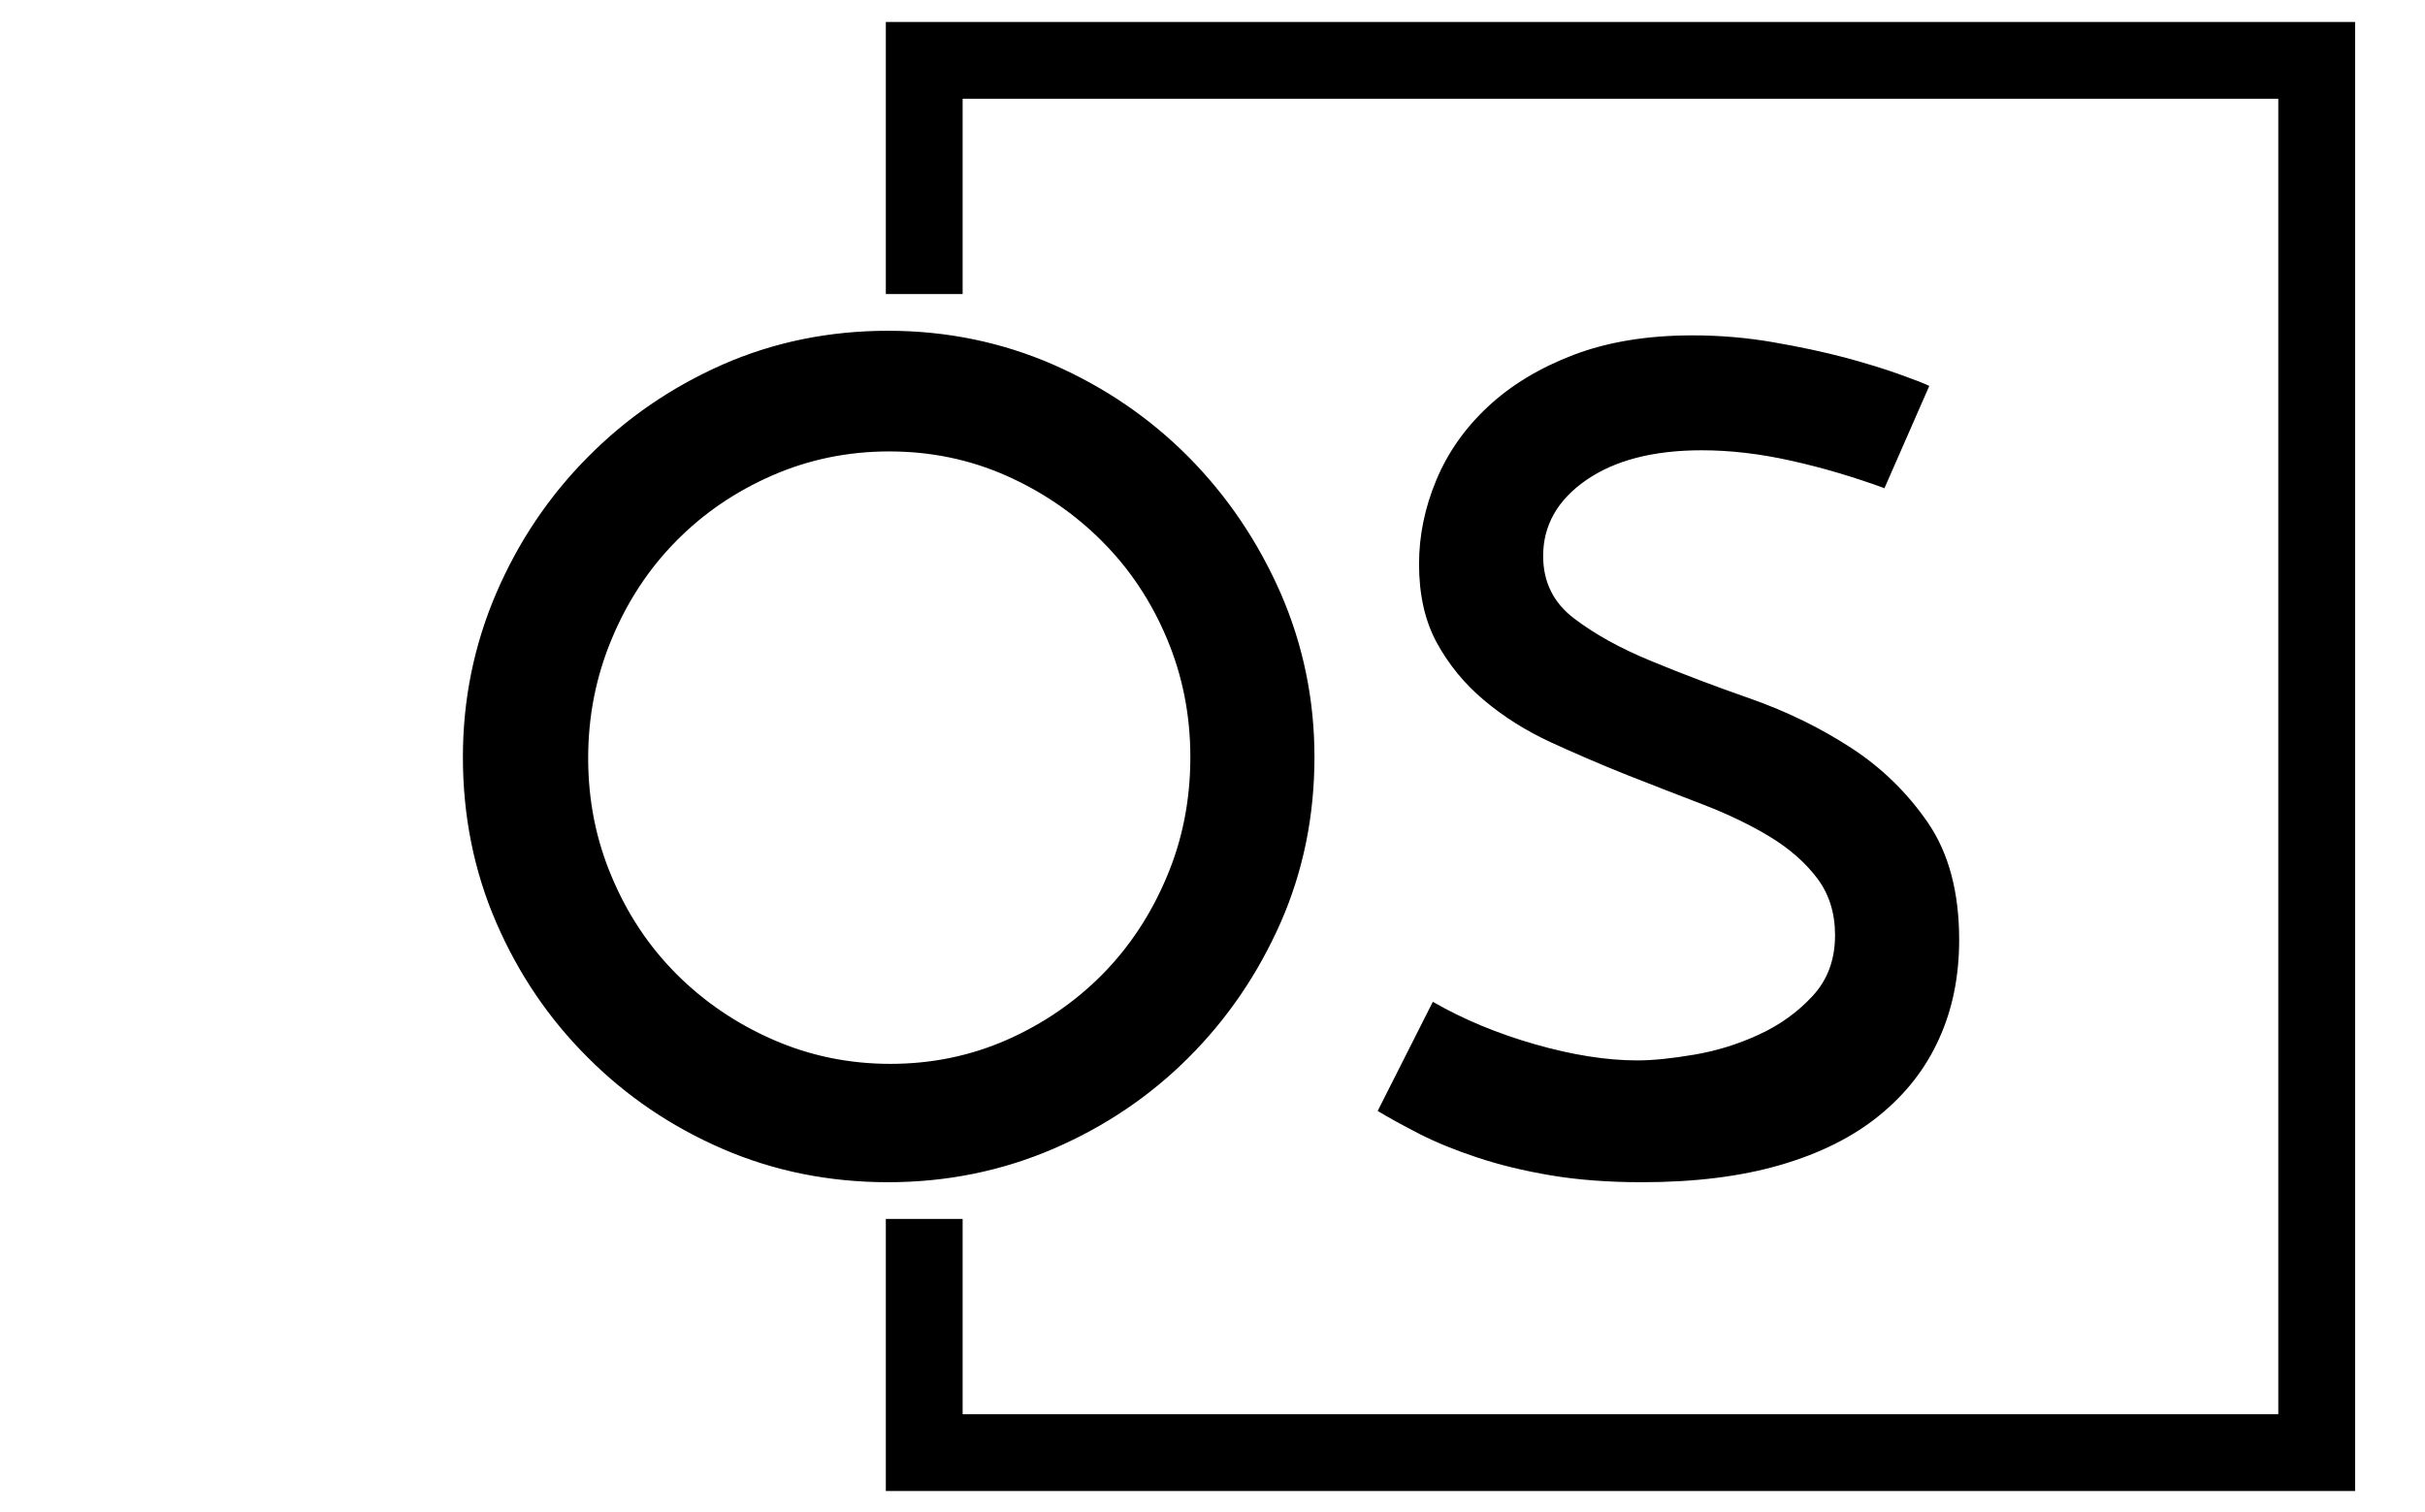 <svg xmlns="http://www.w3.org/2000/svg" version="1.1" xmlns:xlink="http://www.w3.org/1999/xlink" xmlns:svgjs="http://svgjs.dev/svgjs" width="2000" height="1247" viewBox="0 0 2000 1247"><g transform="matrix(1,0,0,1,-1.212,0.505)"><svg viewBox="0 0 396 247" data-background-color="#919191" preserveAspectRatio="xMidYMid meet" height="1247" width="2000" xmlns="http://www.w3.org/2000/svg" xmlns:xlink="http://www.w3.org/1999/xlink"><g id="tight-bounds" transform="matrix(1,0,0,1,0.24,-0.1)"><svg viewBox="0 0 395.52 247.2" height="247.2" width="395.52"><g><svg></svg></g><g><svg viewBox="0 0 395.52 247.2" height="247.2" width="395.52"><g transform="matrix(1,0,0,1,75.544,54.044)"><svg viewBox="0 0 244.431 139.112" height="139.112" width="244.431"><g><svg viewBox="0 0 244.431 139.112" height="139.112" width="244.431"><g><svg viewBox="0 0 244.431 139.112" height="139.112" width="244.431"><g><svg viewBox="0 0 244.431 139.112" height="139.112" width="244.431"><g id="textblocktransform"><svg viewBox="0 0 244.431 139.112" height="139.112" width="244.431" id="textblock"><g><svg viewBox="0 0 244.431 139.112" height="139.112" width="244.431"><g transform="matrix(1,0,0,1,0,0)"><svg width="244.431" viewBox="1.9 -36.65 65.1 37.05" height="139.112" data-palette-color="#000000"><path d="M1.9-18.1L1.9-18.1Q1.9-21.85 3.35-25.23 4.8-28.6 7.33-31.15 9.85-33.7 13.2-35.18 16.55-36.65 20.4-36.65L20.4-36.65Q24.2-36.65 27.58-35.18 30.95-33.7 33.48-31.15 36-28.6 37.48-25.23 38.95-21.85 38.95-18.1L38.95-18.1Q38.95-14.25 37.48-10.9 36-7.55 33.48-5.03 30.95-2.5 27.58-1.05 24.2 0.4 20.4 0.4L20.4 0.4Q16.55 0.4 13.2-1.05 9.85-2.5 7.33-5.03 4.8-7.55 3.35-10.9 1.9-14.25 1.9-18.1ZM7.35-18.05L7.35-18.05Q7.35-15.3 8.38-12.88 9.4-10.45 11.2-8.65 13-6.85 15.4-5.8 17.8-4.75 20.5-4.75L20.5-4.75Q23.2-4.75 25.58-5.8 27.95-6.85 29.73-8.65 31.5-10.45 32.52-12.88 33.55-15.3 33.55-18.1L33.55-18.1Q33.55-20.85 32.52-23.28 31.5-25.7 29.7-27.5 27.9-29.3 25.53-30.35 23.15-31.4 20.45-31.4L20.45-31.4Q17.75-31.4 15.35-30.35 12.95-29.3 11.18-27.5 9.4-25.7 8.38-23.25 7.35-20.8 7.35-18.05ZM65.7-34.25L65.7-34.25 63.75-29.8Q61.7-30.55 59.67-31 57.65-31.45 55.8-31.45L55.8-31.45Q52.65-31.45 50.77-30.15 48.9-28.85 48.9-26.85L48.9-26.85Q48.9-25.15 50.25-24.13 51.6-23.1 53.6-22.28 55.6-21.45 57.95-20.63 60.3-19.8 62.3-18.5 64.3-17.2 65.65-15.23 67-13.25 67-10.15L67-10.15Q67-7.75 66.12-5.83 65.25-3.9 63.52-2.5 61.8-1.1 59.22-0.35 56.65 0.4 53.2 0.4L53.2 0.4Q51 0.4 49.22 0.1 47.45-0.2 46.02-0.68 44.6-1.15 43.52-1.7 42.45-2.25 41.7-2.7L41.7-2.7 44.1-7.45Q46.1-6.3 48.55-5.6 51-4.9 53-4.9L53-4.9Q54-4.9 55.47-5.15 56.95-5.4 58.3-6.03 59.65-6.65 60.62-7.7 61.6-8.75 61.6-10.35L61.6-10.35Q61.6-11.8 60.82-12.83 60.05-13.85 58.77-14.63 57.5-15.4 55.87-16.03 54.25-16.65 52.55-17.32 50.85-18 49.22-18.75 47.6-19.5 46.32-20.58 45.05-21.65 44.27-23.08 43.5-24.5 43.5-26.5L43.5-26.5Q43.5-28.35 44.25-30.15 45-31.95 46.5-33.35 48-34.75 50.22-35.6 52.45-36.45 55.4-36.45L55.4-36.45Q57.2-36.45 58.92-36.15 60.65-35.85 62.05-35.48 63.45-35.1 64.42-34.75 65.4-34.4 65.7-34.25Z" opacity="1" transform="matrix(1,0,0,1,0,0)" fill="#000000" class="wordmark-text-0" data-fill-palette-color="primary" id="text-0"></path></svg></g></svg></g></svg></g></svg></g></svg></g></svg></g></svg></g><path d="M144.635 48.044L144.635 3.59 384.654 3.59 384.654 243.61 144.635 243.61 144.635 199.156 157.18 199.156 157.18 231.064 372.109 231.064 372.109 16.136 157.18 16.136 157.18 48.044Z" fill="#000000" stroke="transparent" data-fill-palette-color="primary"></path></svg></g><defs></defs></svg><rect width="395.52" height="247.2" fill="none" stroke="none" visibility="hidden"></rect></g></svg></g></svg>